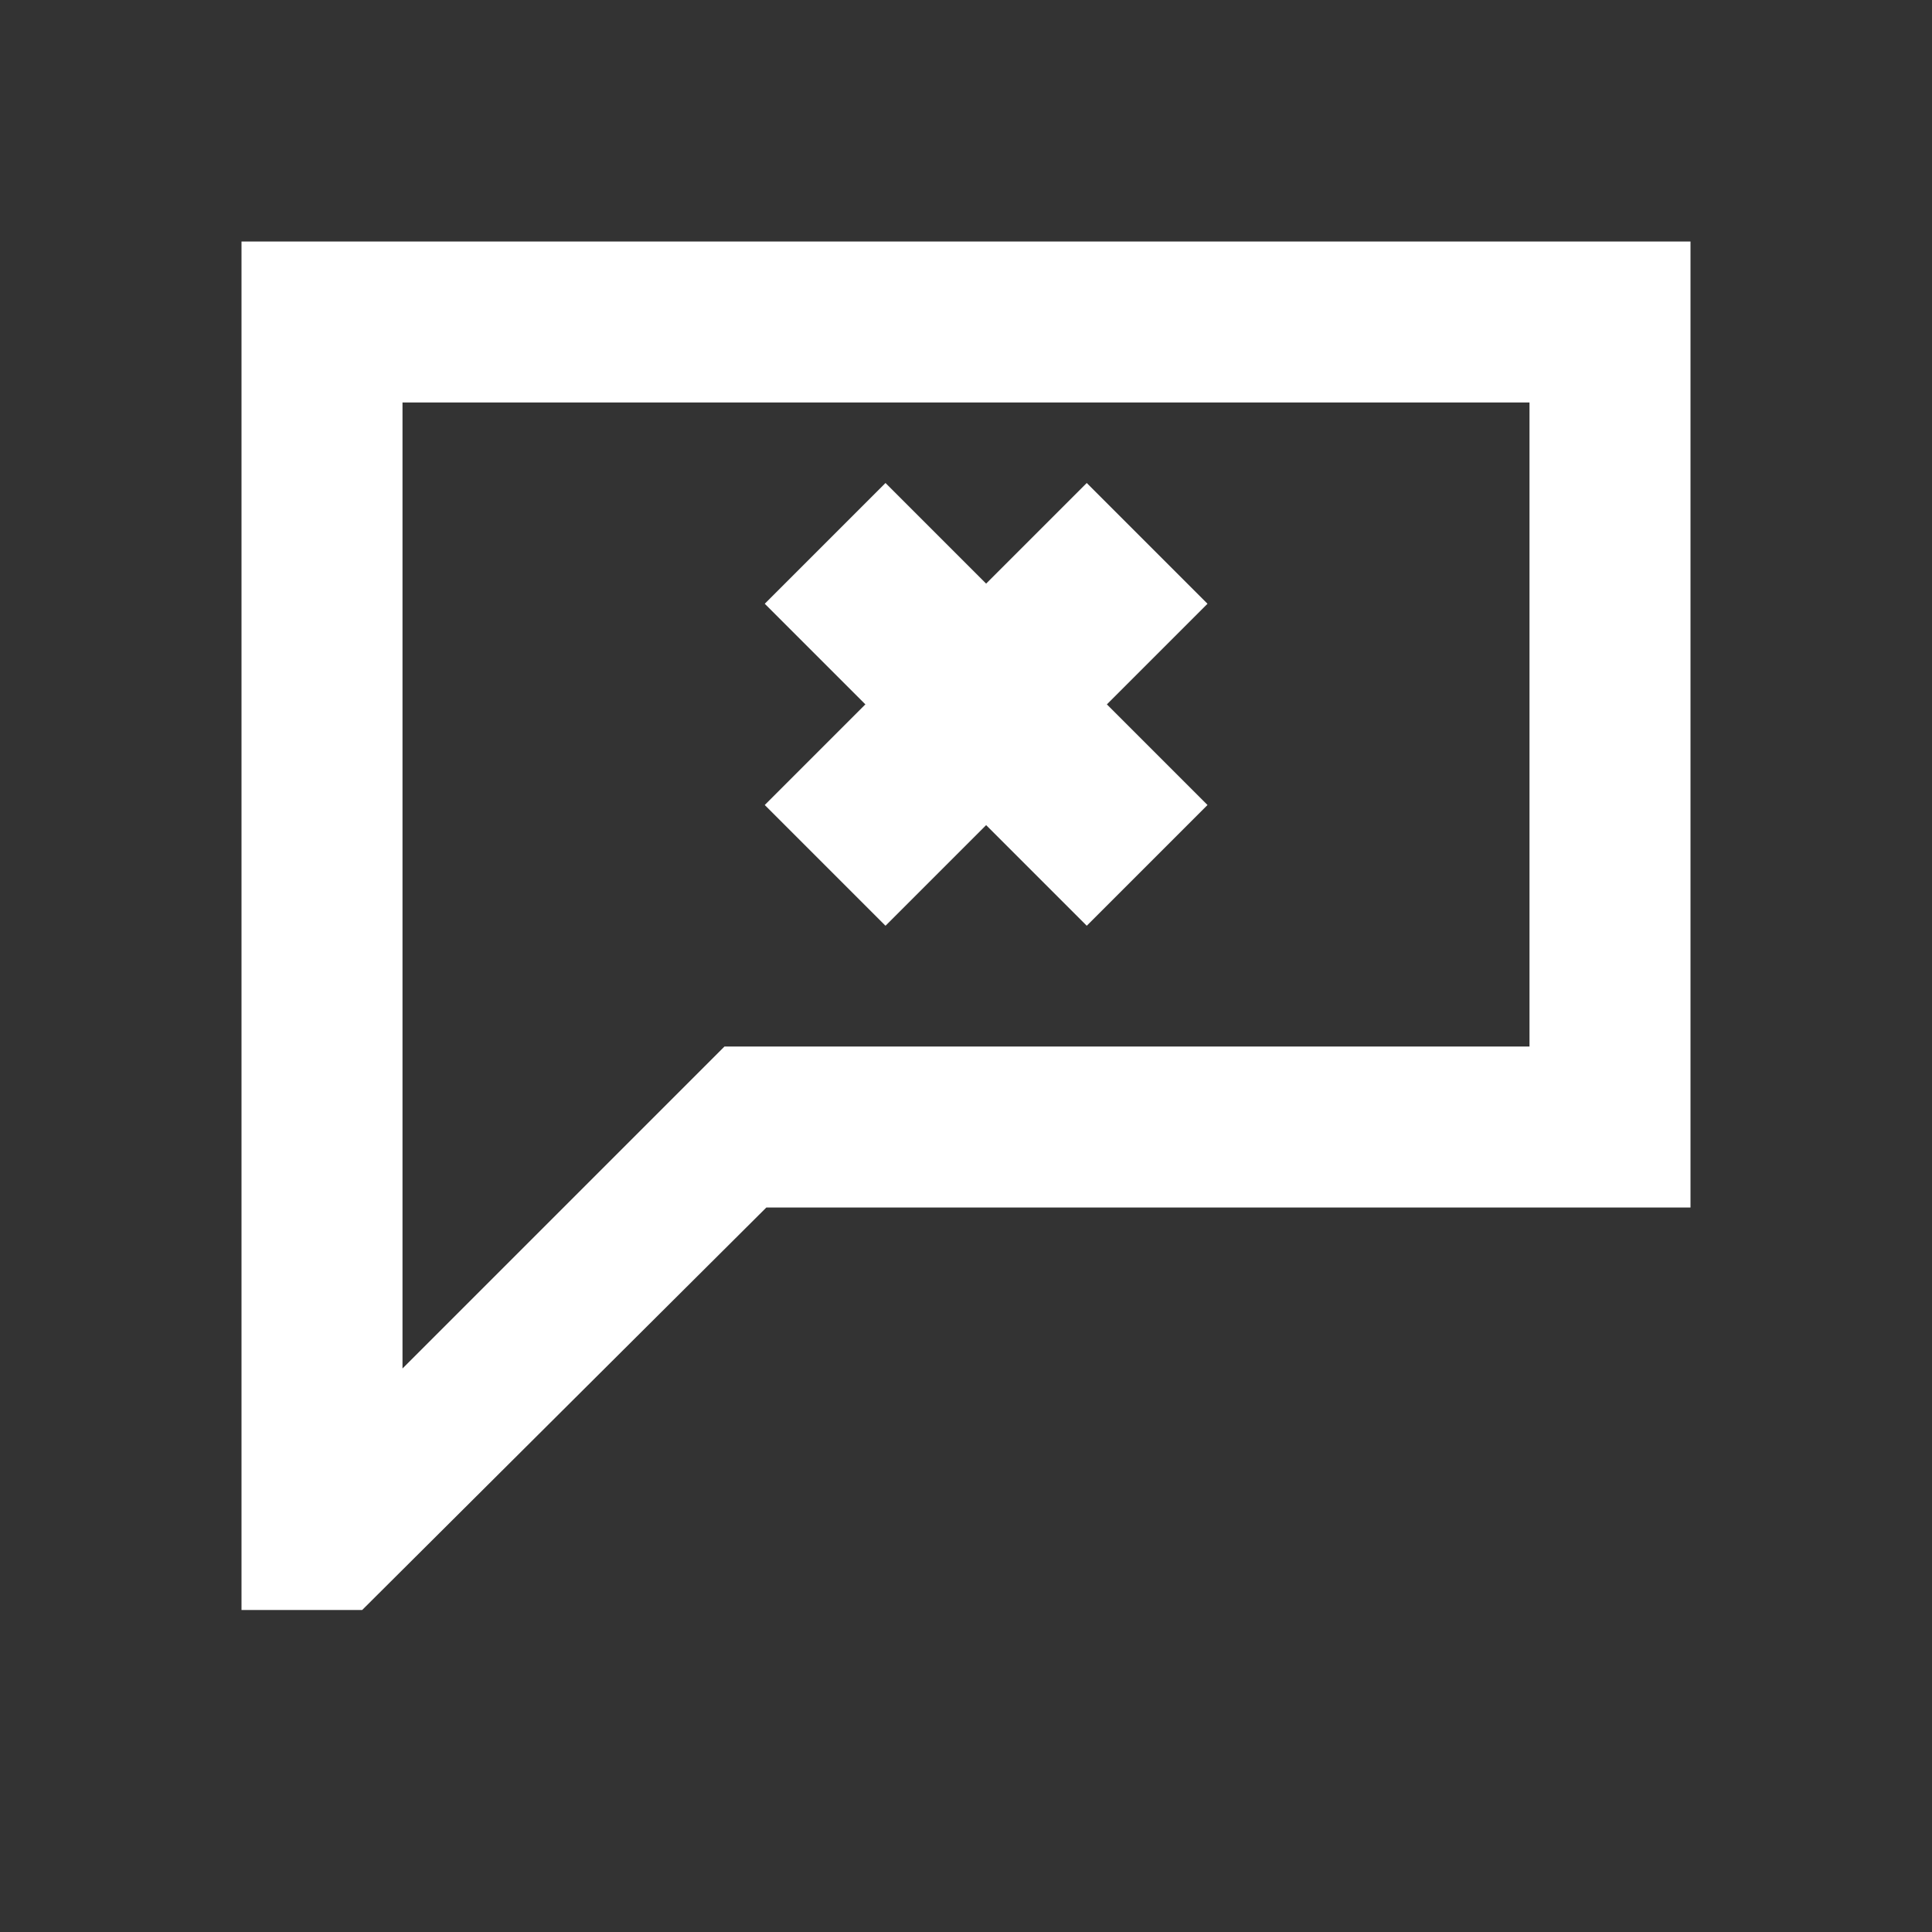<svg width="24" height="24" viewBox="0 0 24 24" fill="none" xmlns="http://www.w3.org/2000/svg">
<rect x="0" y="0" width="24" height="24" fill="#333333" stroke="none"/>
<path fill-rule="evenodd" clip-rule="evenodd" d="M3 20V3H21V15H9.52L4.499 20H3ZM19 5H5V17L9 13H19V5Z" fill="white"/>
<path d="M10.75 8.75L9.5 10L11 11.5L12.25 10.25L13.5 11.5L15 10L13.75 8.75L15 7.5L13.5 6L12.25 7.25L11 6L9.5 7.5L10.75 8.75Z" fill="white"/>
</svg>
